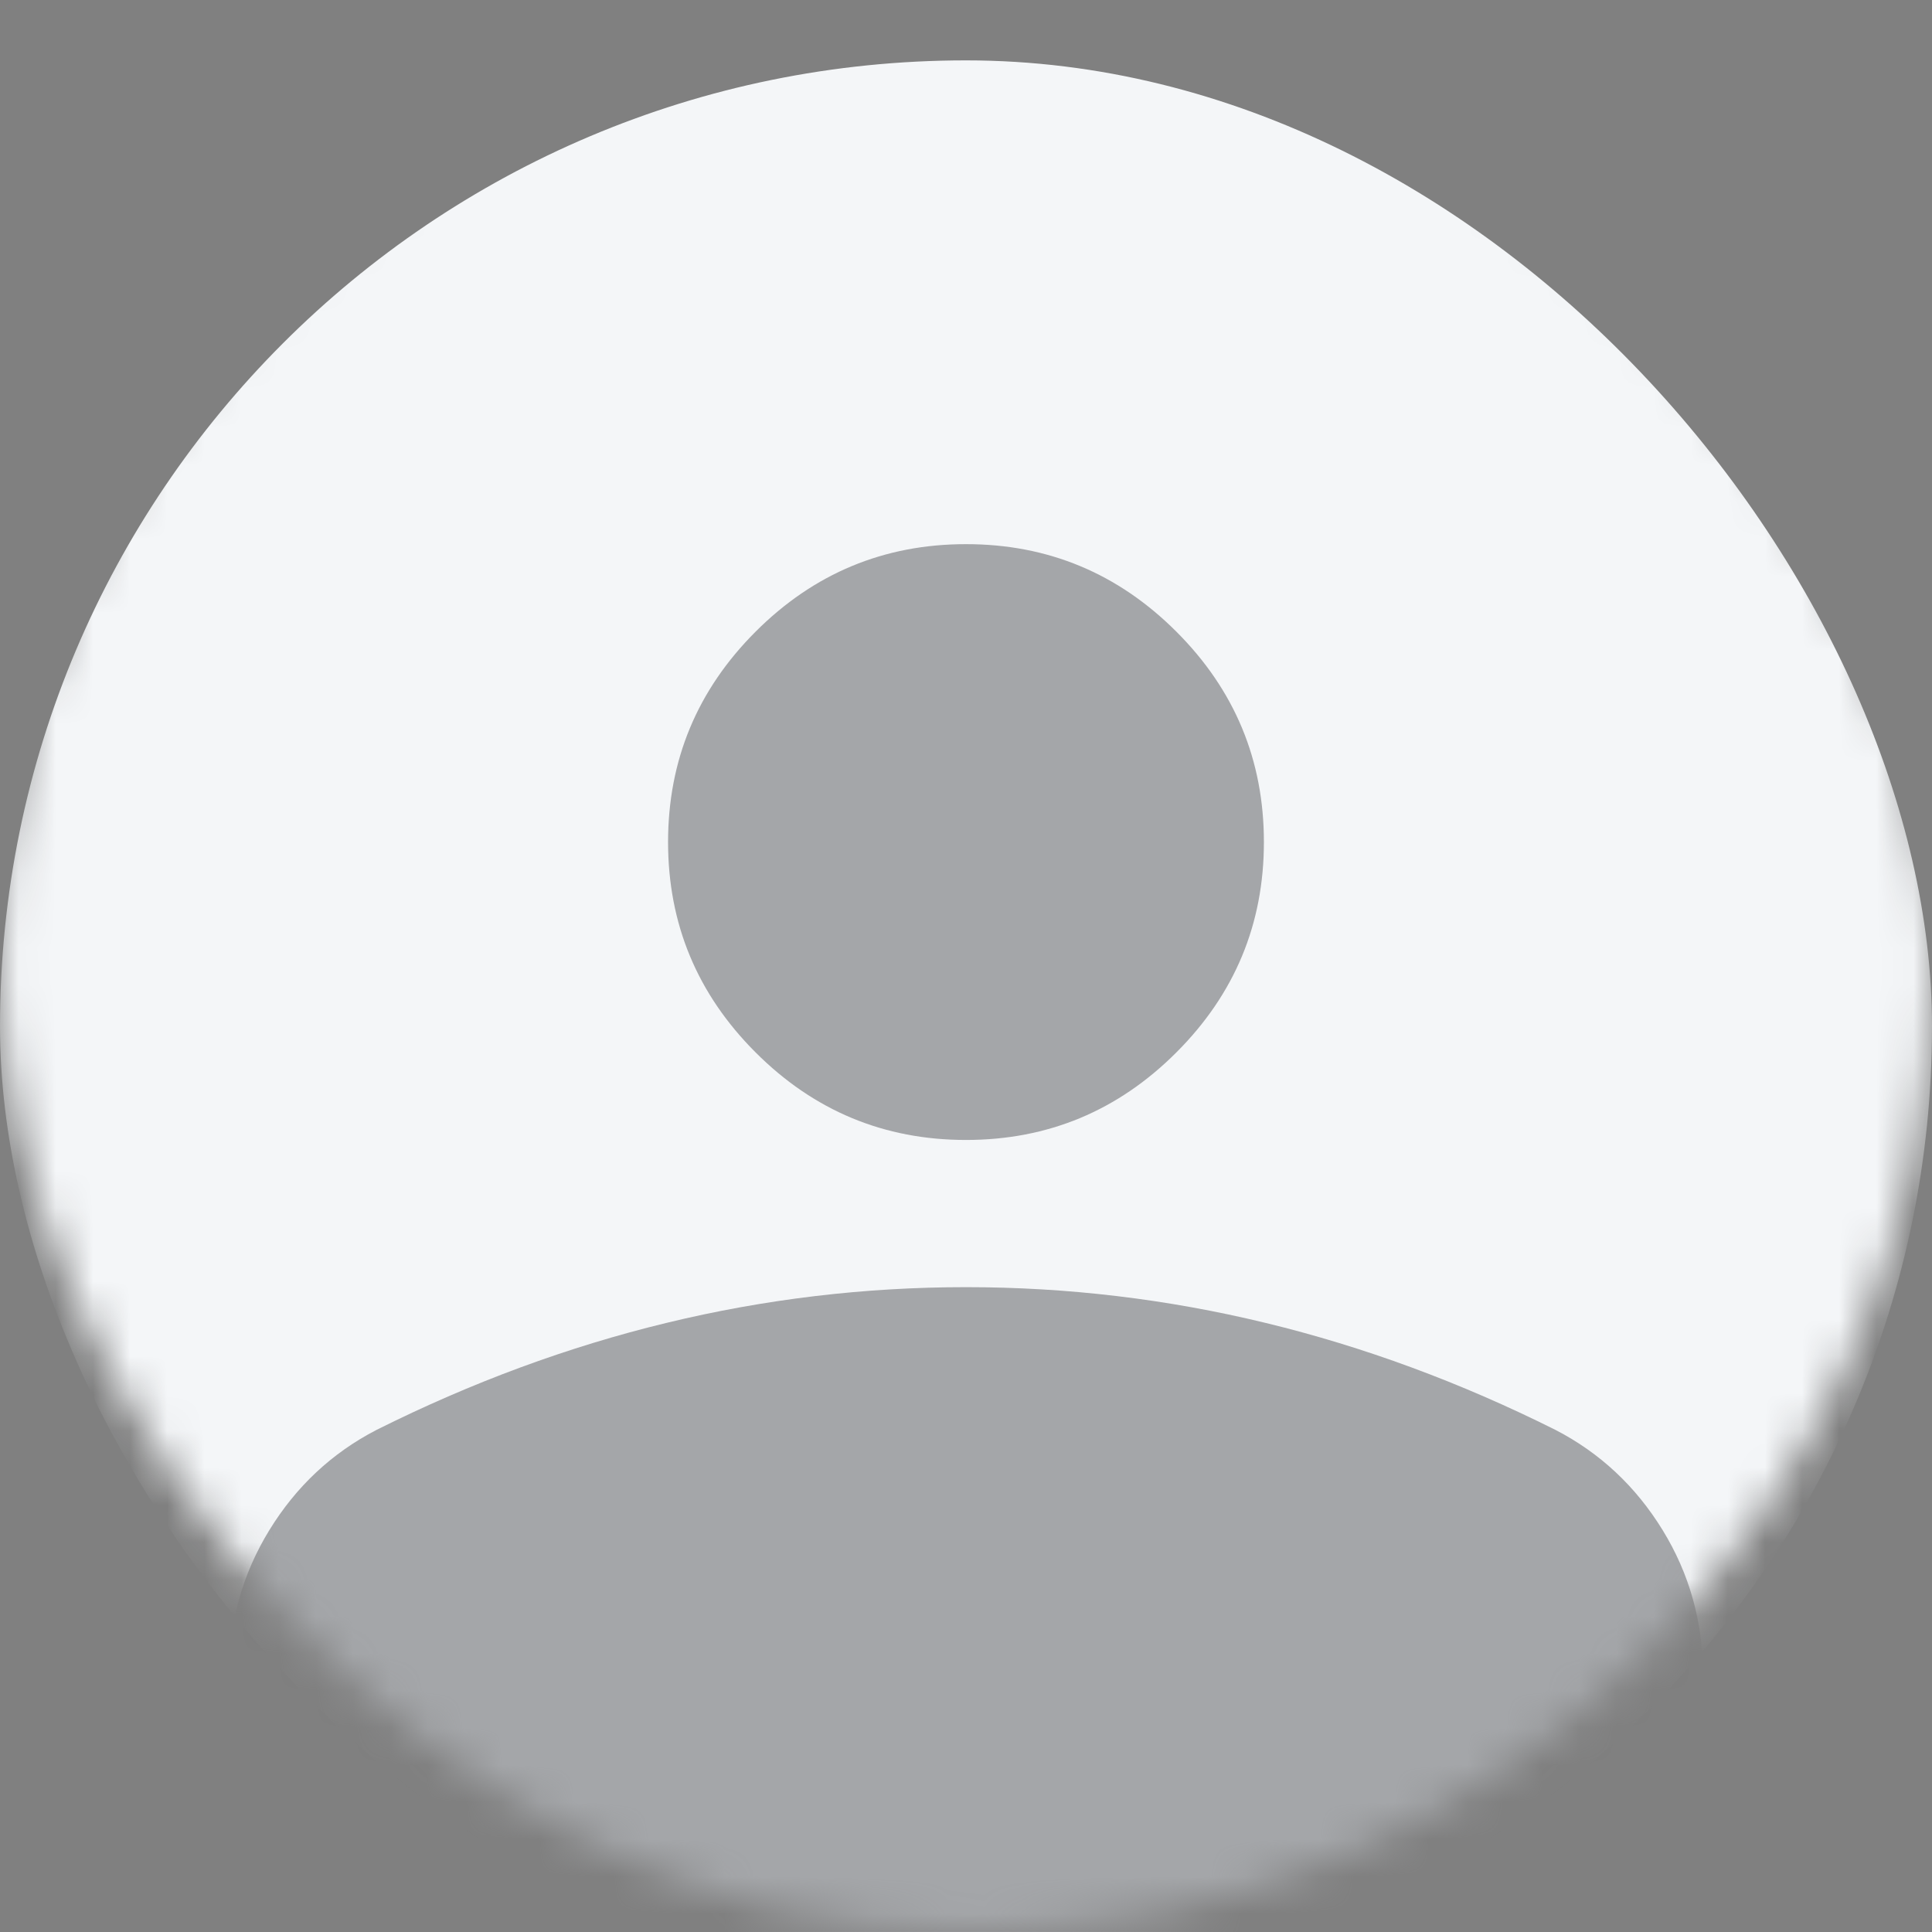 <svg width="52" height="52" viewBox="0 0 52 52" fill="none" xmlns="http://www.w3.org/2000/svg">
<rect x="0" y="0" width="52" height="52" fill="#808080" stroke="none"/>
<mask id="mask0_32090_10510" style="mask-type:alpha" maskUnits="userSpaceOnUse" x="0" y="0" width="52" height="52">
<rect width="52" height="52" rx="26" fill="#F4F6F8"/>
</mask>
<g mask="url(#mask0_32090_10510)">
<rect y="1.625" width="52" height="52" rx="26" fill="#F4F6F8"/>
<path d="M26 30.682C23.795 30.682 21.907 29.897 20.337 28.326C18.767 26.756 17.981 24.869 17.981 22.664C17.981 20.459 18.767 18.571 20.337 17.001C21.907 15.431 23.795 14.646 26 14.646C28.205 14.646 30.092 15.431 31.662 17.001C33.233 18.571 34.018 20.459 34.018 22.664C34.018 24.869 33.233 26.756 31.662 28.326C30.092 29.897 28.205 30.682 26 30.682Z" fill="#2E2F33" fill-opacity="0.4"/>
<path d="M6.165 45.057V47.041C6.165 48.404 6.651 49.572 7.622 50.543C8.593 51.514 9.76 51.999 11.124 51.999H40.876C42.239 51.999 43.407 51.514 44.378 50.543C45.349 49.572 45.834 48.404 45.834 47.041V45.057C45.834 43.652 45.473 42.361 44.75 41.183C44.027 40.006 43.066 39.107 41.868 38.487C39.306 37.206 36.702 36.245 34.058 35.605C31.413 34.964 28.727 34.644 26 34.644C23.273 34.644 20.587 34.964 17.942 35.605C15.297 36.245 12.694 37.206 10.132 38.487C8.934 39.107 7.973 40.006 7.25 41.183C6.527 42.361 6.165 43.652 6.165 45.057Z" fill="#2E2F33" fill-opacity="0.4"/>
</g>
</svg>
